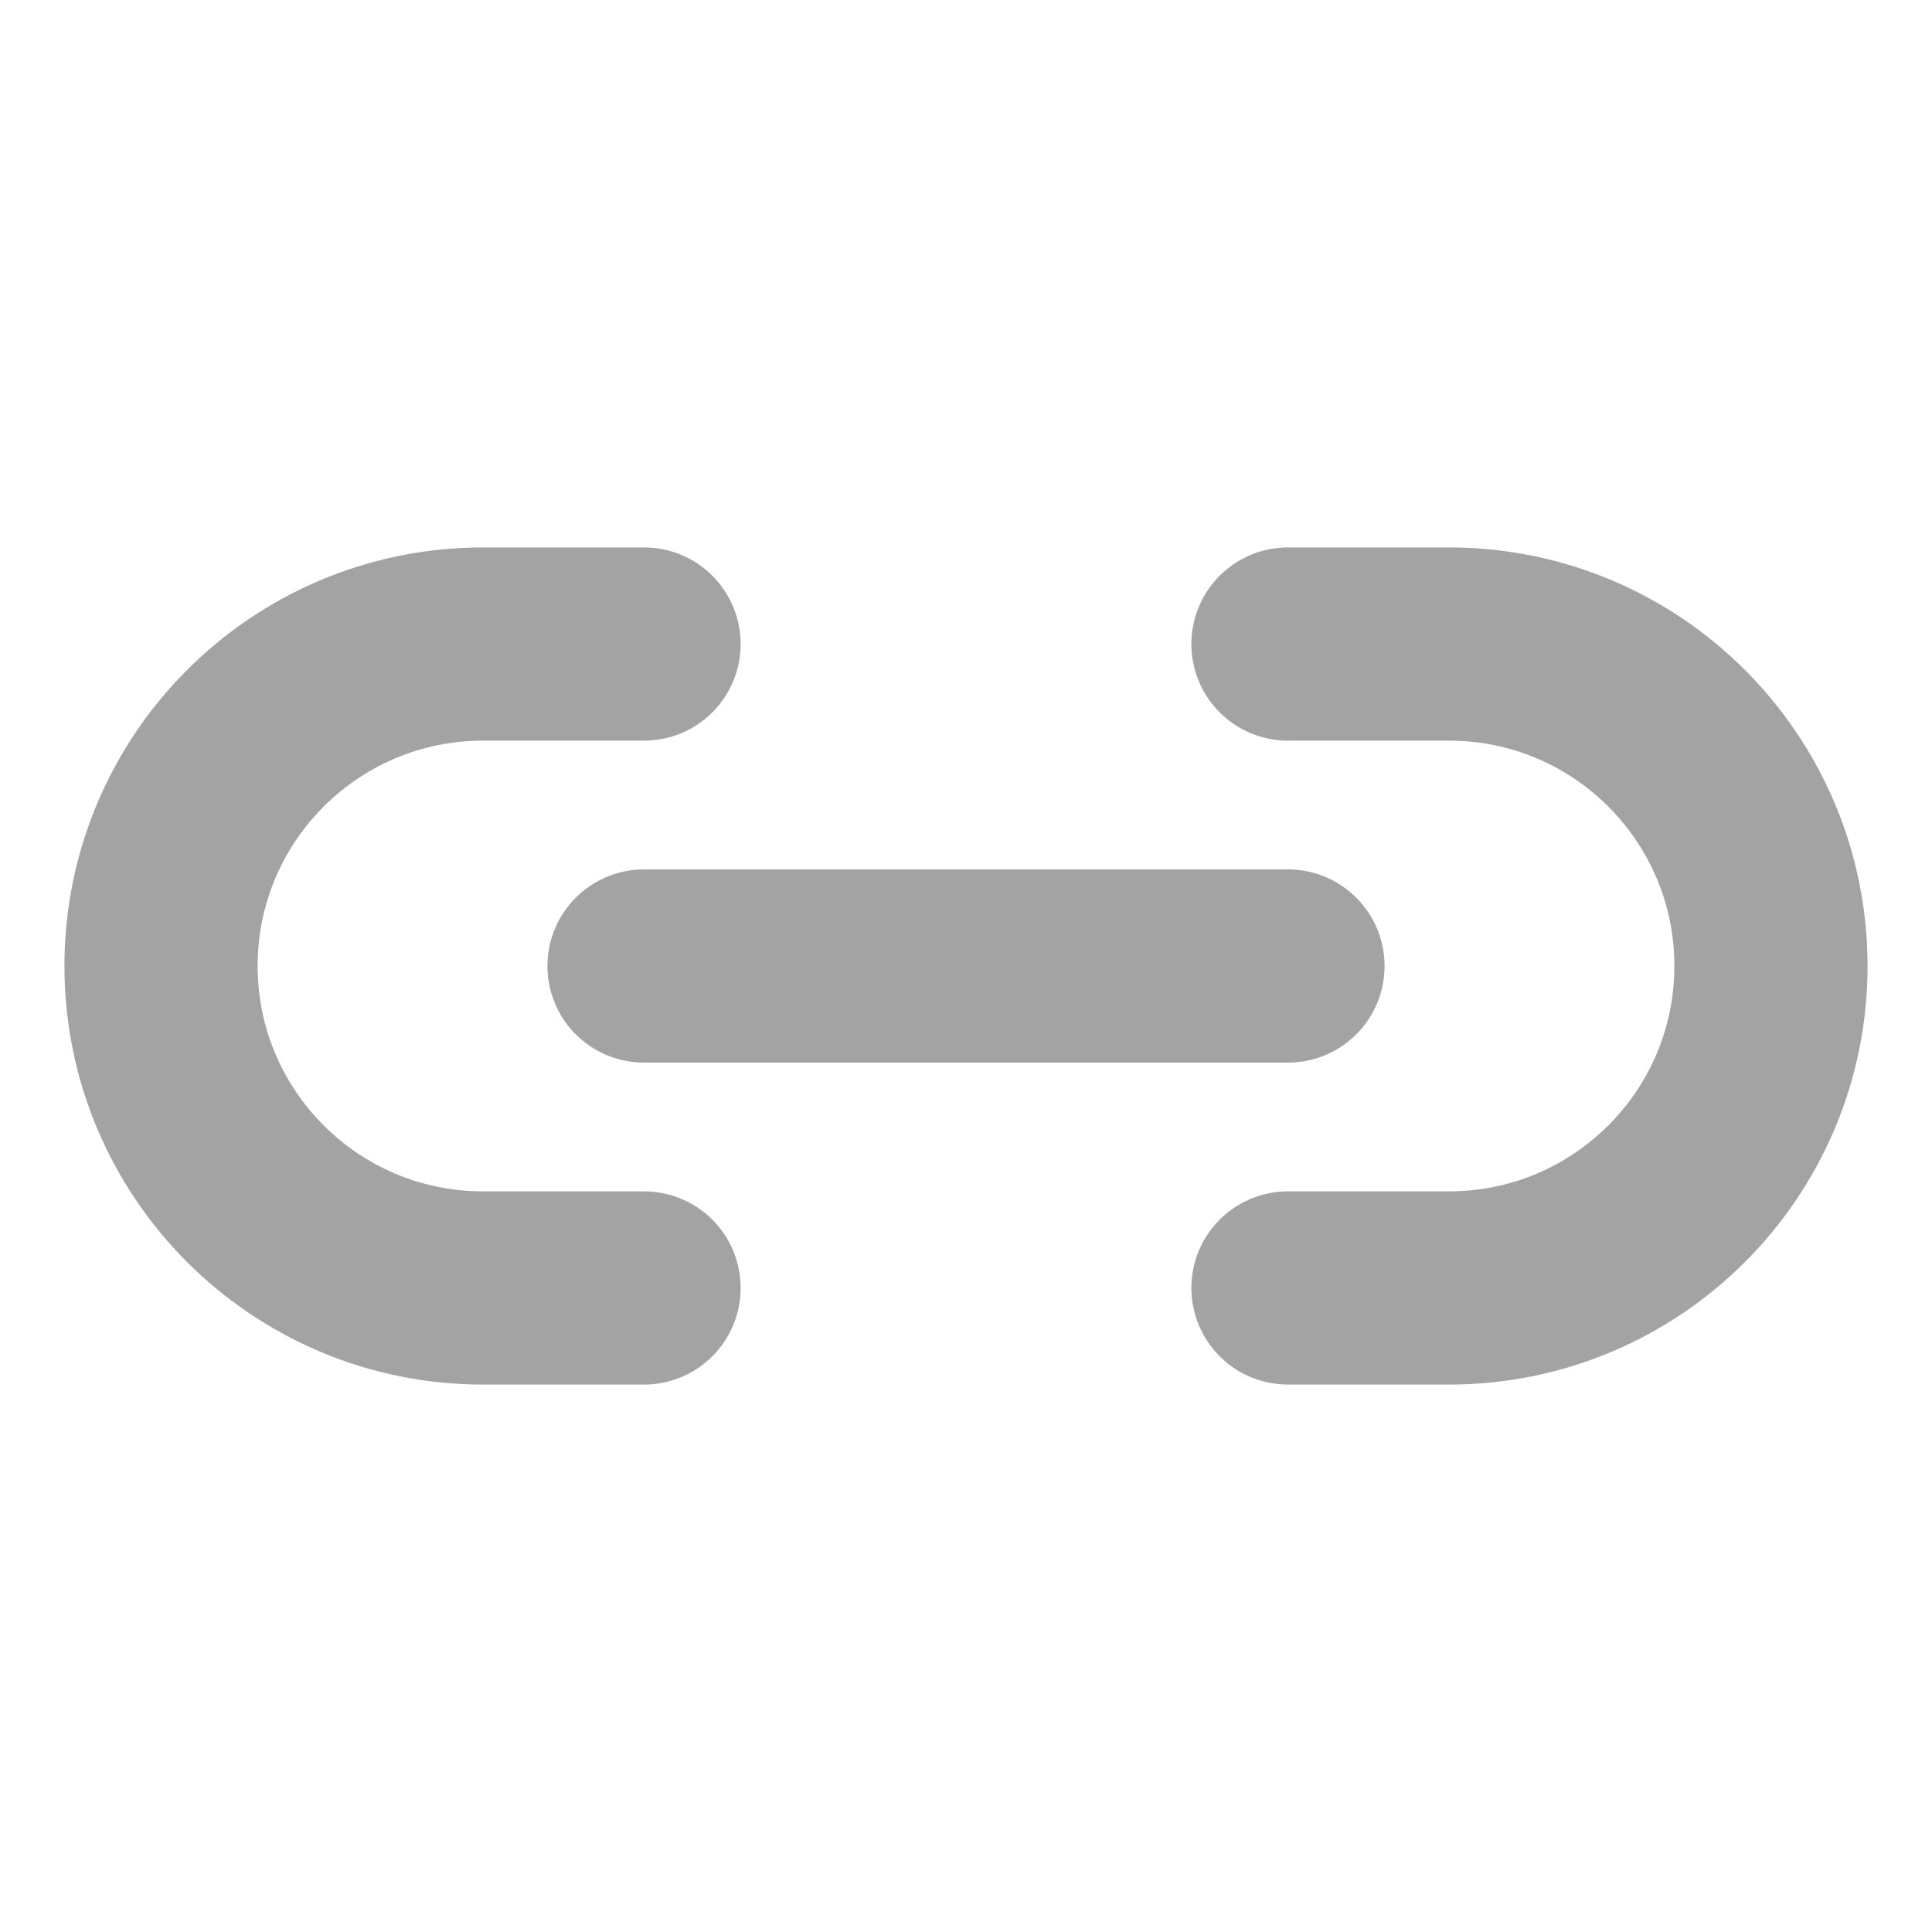 <svg width="20" height="20" viewBox="0 0 20 20" fill="none" xmlns="http://www.w3.org/2000/svg">
<path d="M6.667 6.667H5C3.159 6.667 1.667 8.159 1.667 10C1.667 11.841 3.159 13.333 5 13.333H6.667M13.333 6.667H15C16.841 6.667 18.333 8.159 18.333 10C18.333 11.841 16.841 13.333 15 13.333H13.333M6.667 10H13.333" stroke="#A3A3A3" stroke-width="2" stroke-linecap="round"/>
</svg>
